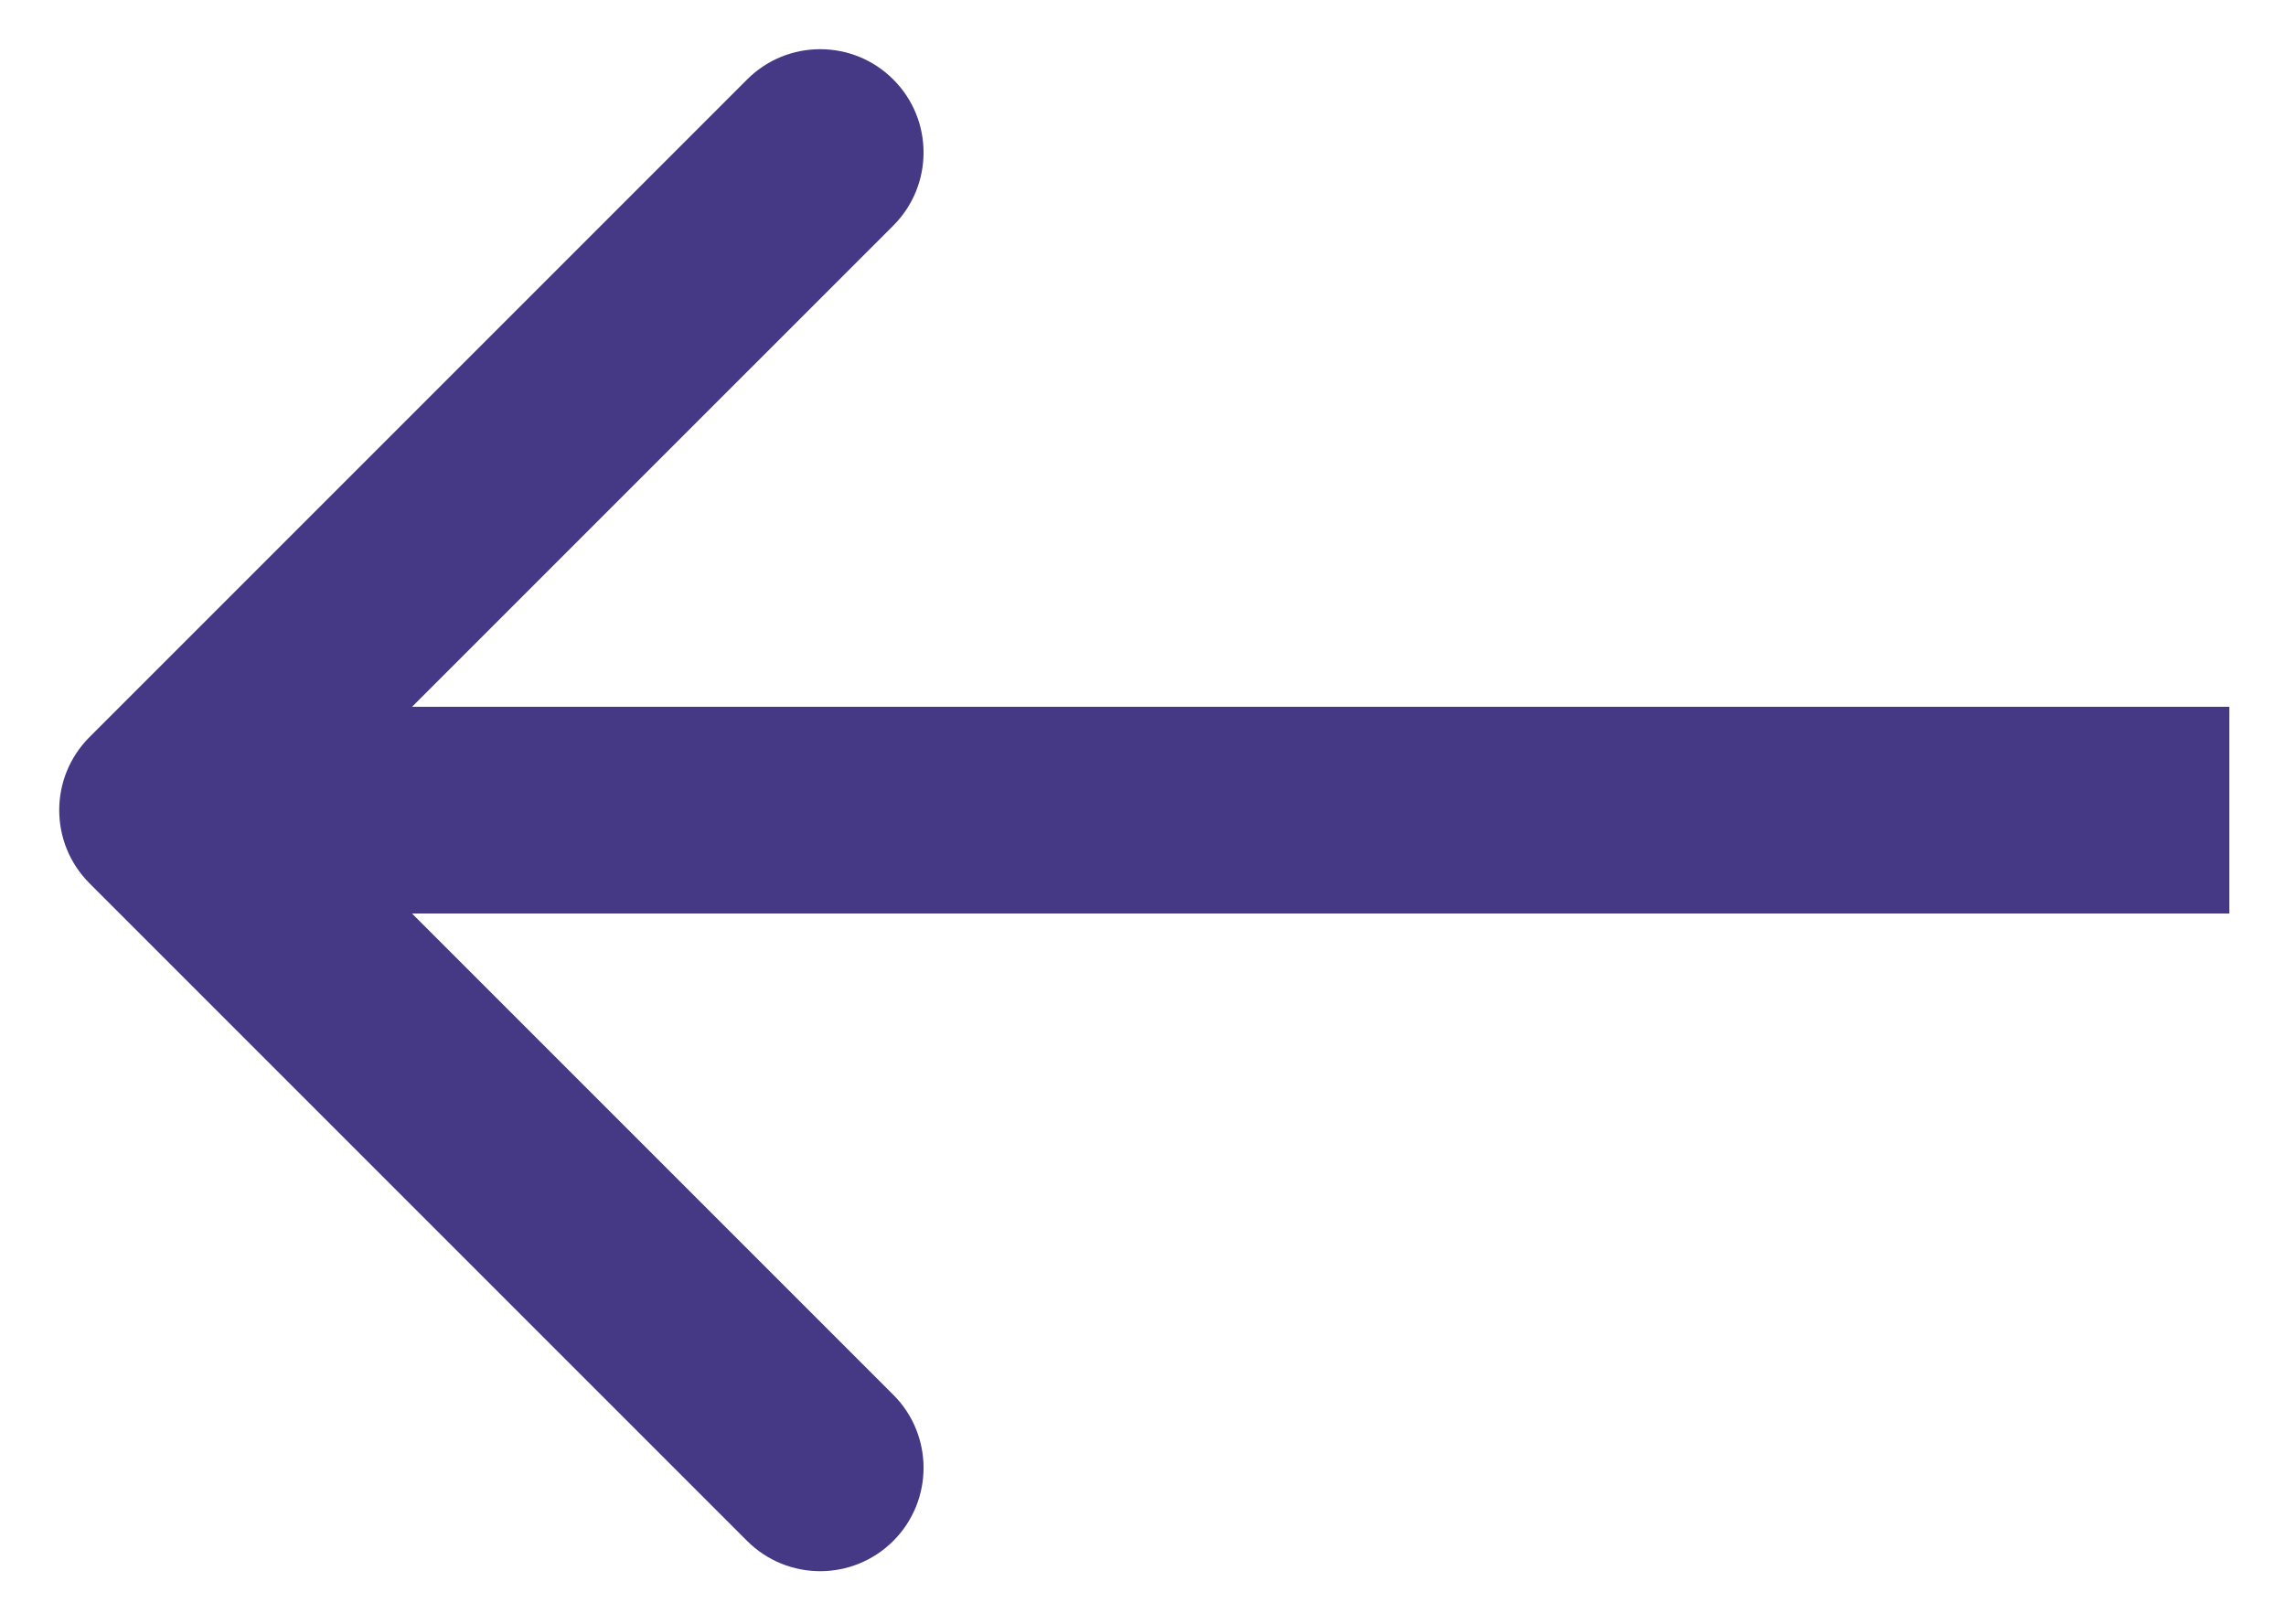 <svg xmlns="http://www.w3.org/2000/svg" width="38" height="27" fill="none" viewBox="0 0 38 27"><path id="Arrow" fill="#453885" d="M1.487 12.253C0.817 12.924 0.817 14.011 1.487 14.682L12.419 25.614C13.09 26.285 14.178 26.285 14.849 25.614C15.52 24.943 15.52 23.855 14.849 23.185L5.131 13.467L14.849 3.75C15.52 3.079 15.52 1.991 14.849 1.321C14.178 0.65 13.09 0.65 12.419 1.321L1.487 12.253ZM37.058 11.749L2.702 11.749V15.185L37.058 15.185V11.749Z"/></svg>